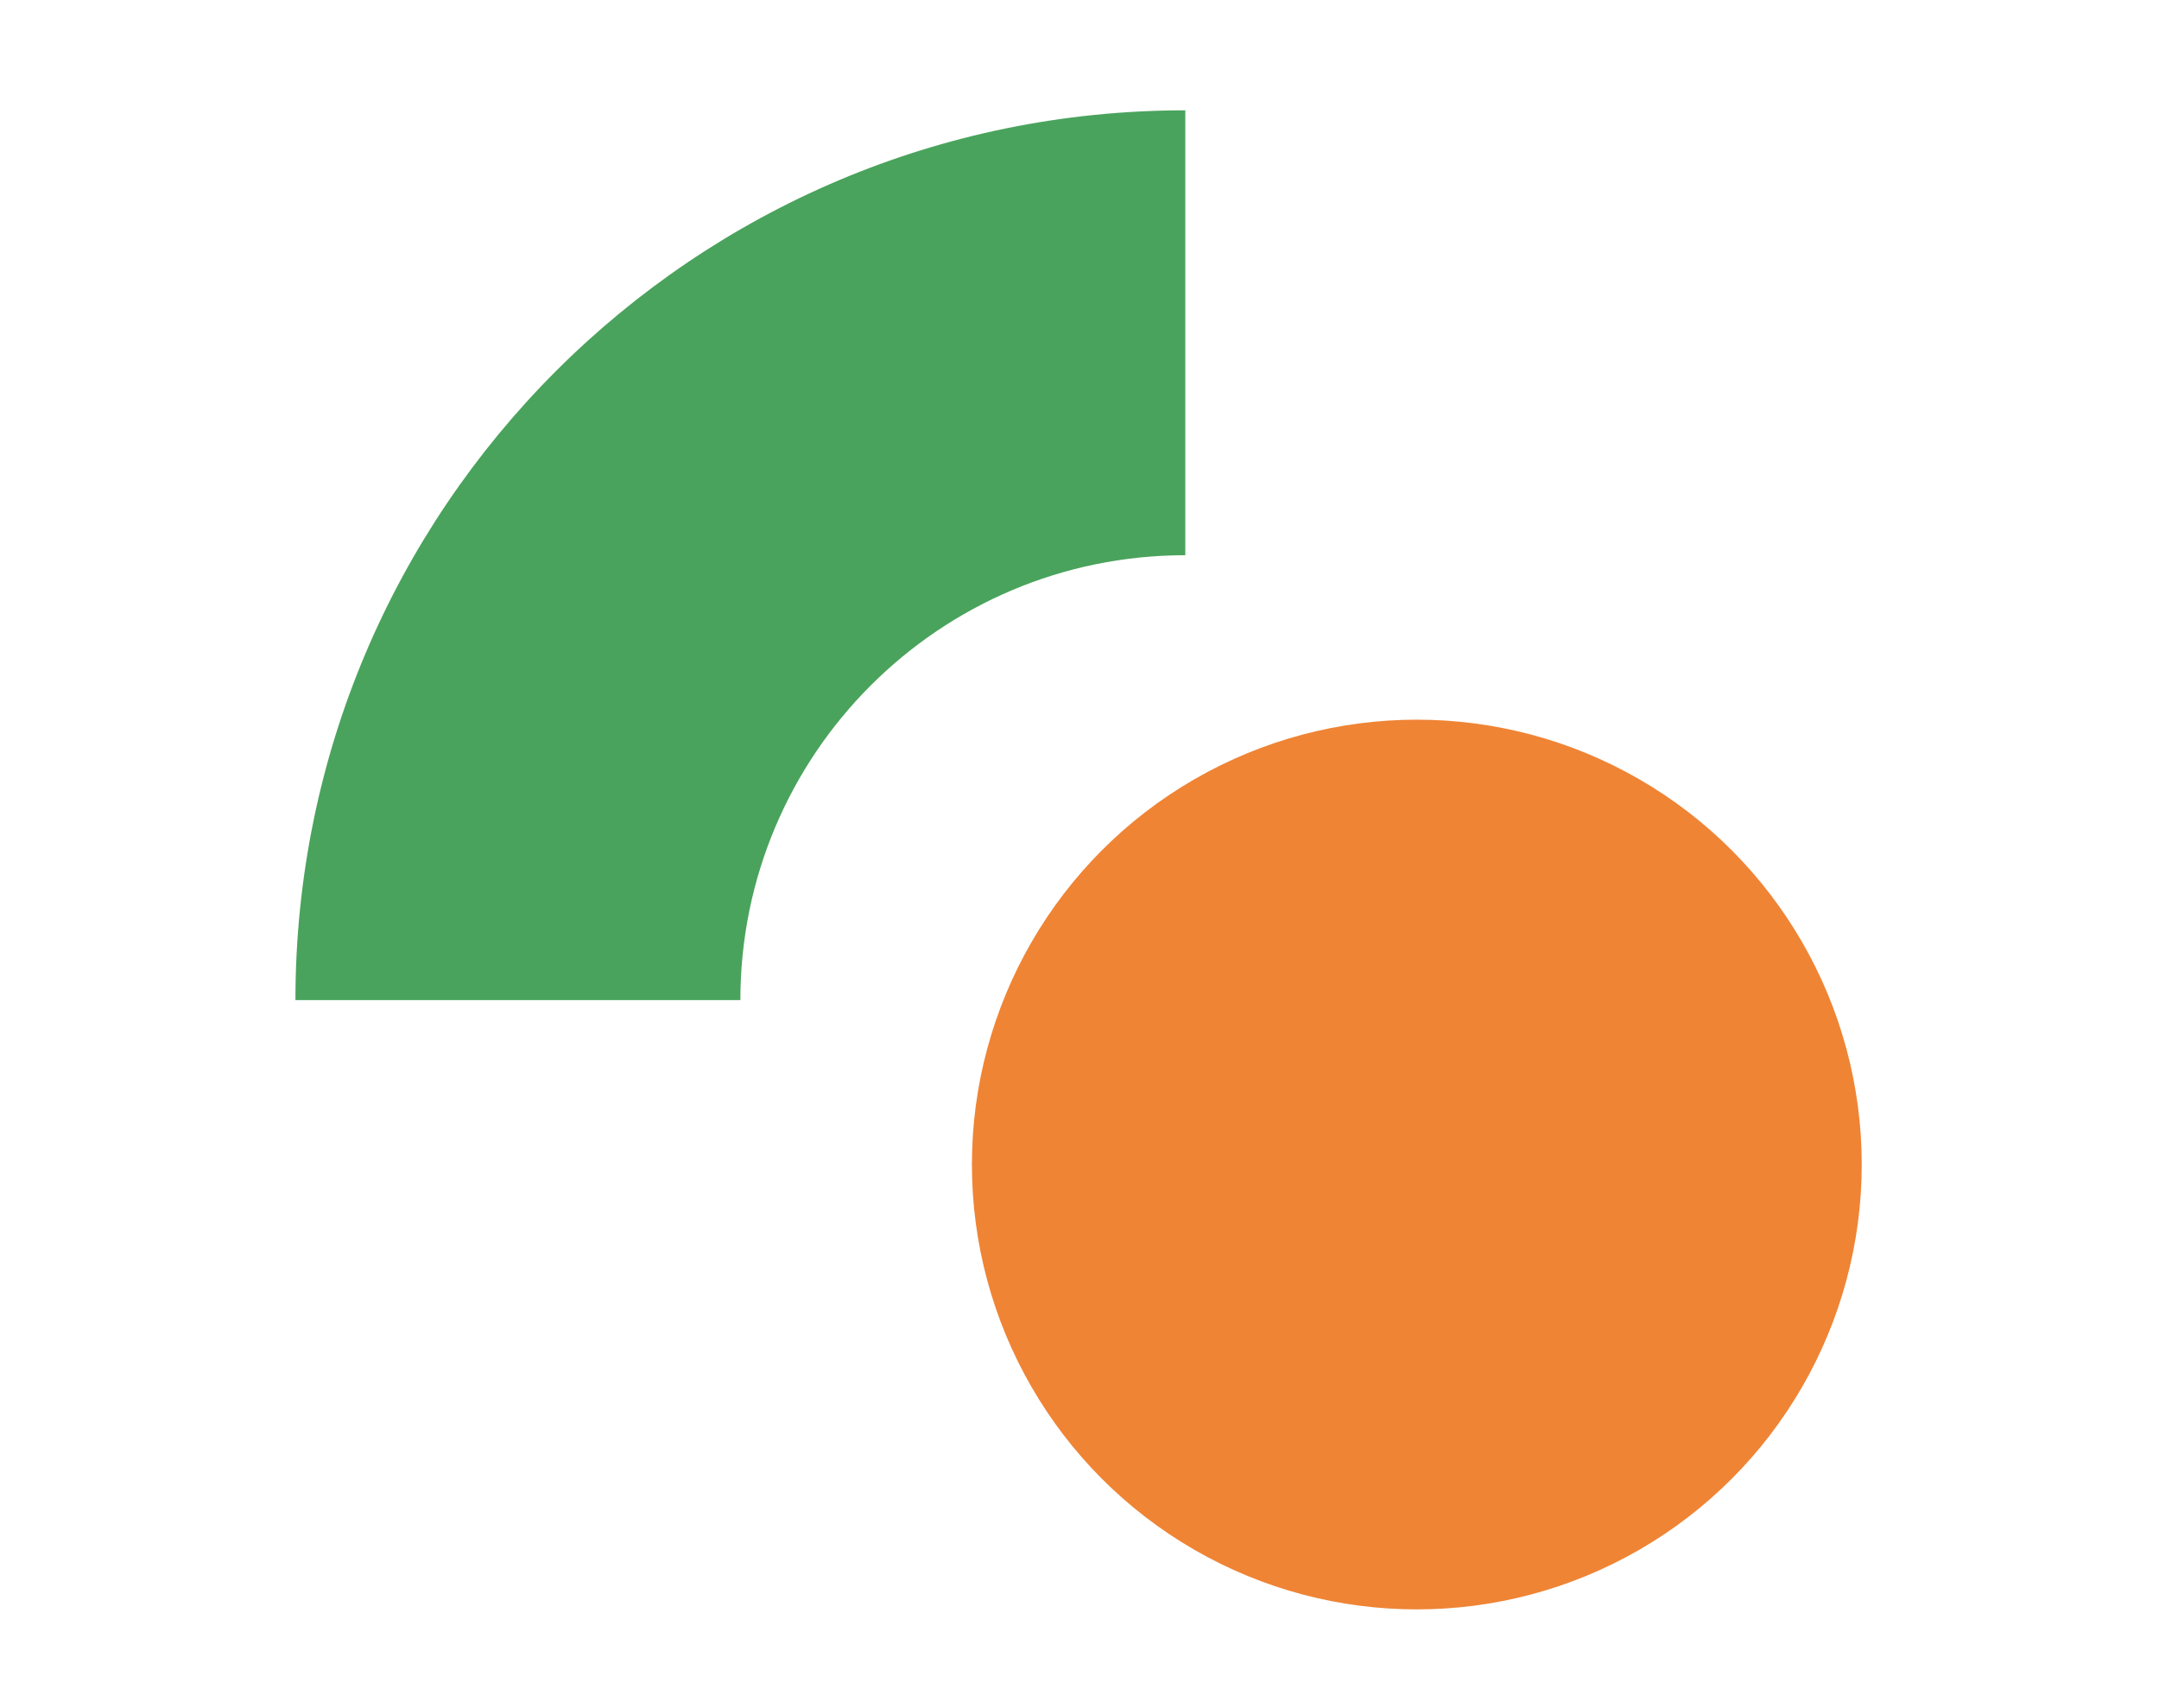 <svg width="67" height="53" viewBox="0 0 67 53" fill="none" xmlns="http://www.w3.org/2000/svg">
<path d="M36.783 3.424C21.532 3.424 9.168 15.788 9.168 31.039L22.976 31.039C22.976 23.413 29.157 17.232 36.783 17.232L36.783 3.424Z" fill="#4AA35C"/>
<circle cx="43.968" cy="36.143" r="13.807" fill="#EF8435"/>
</svg>

